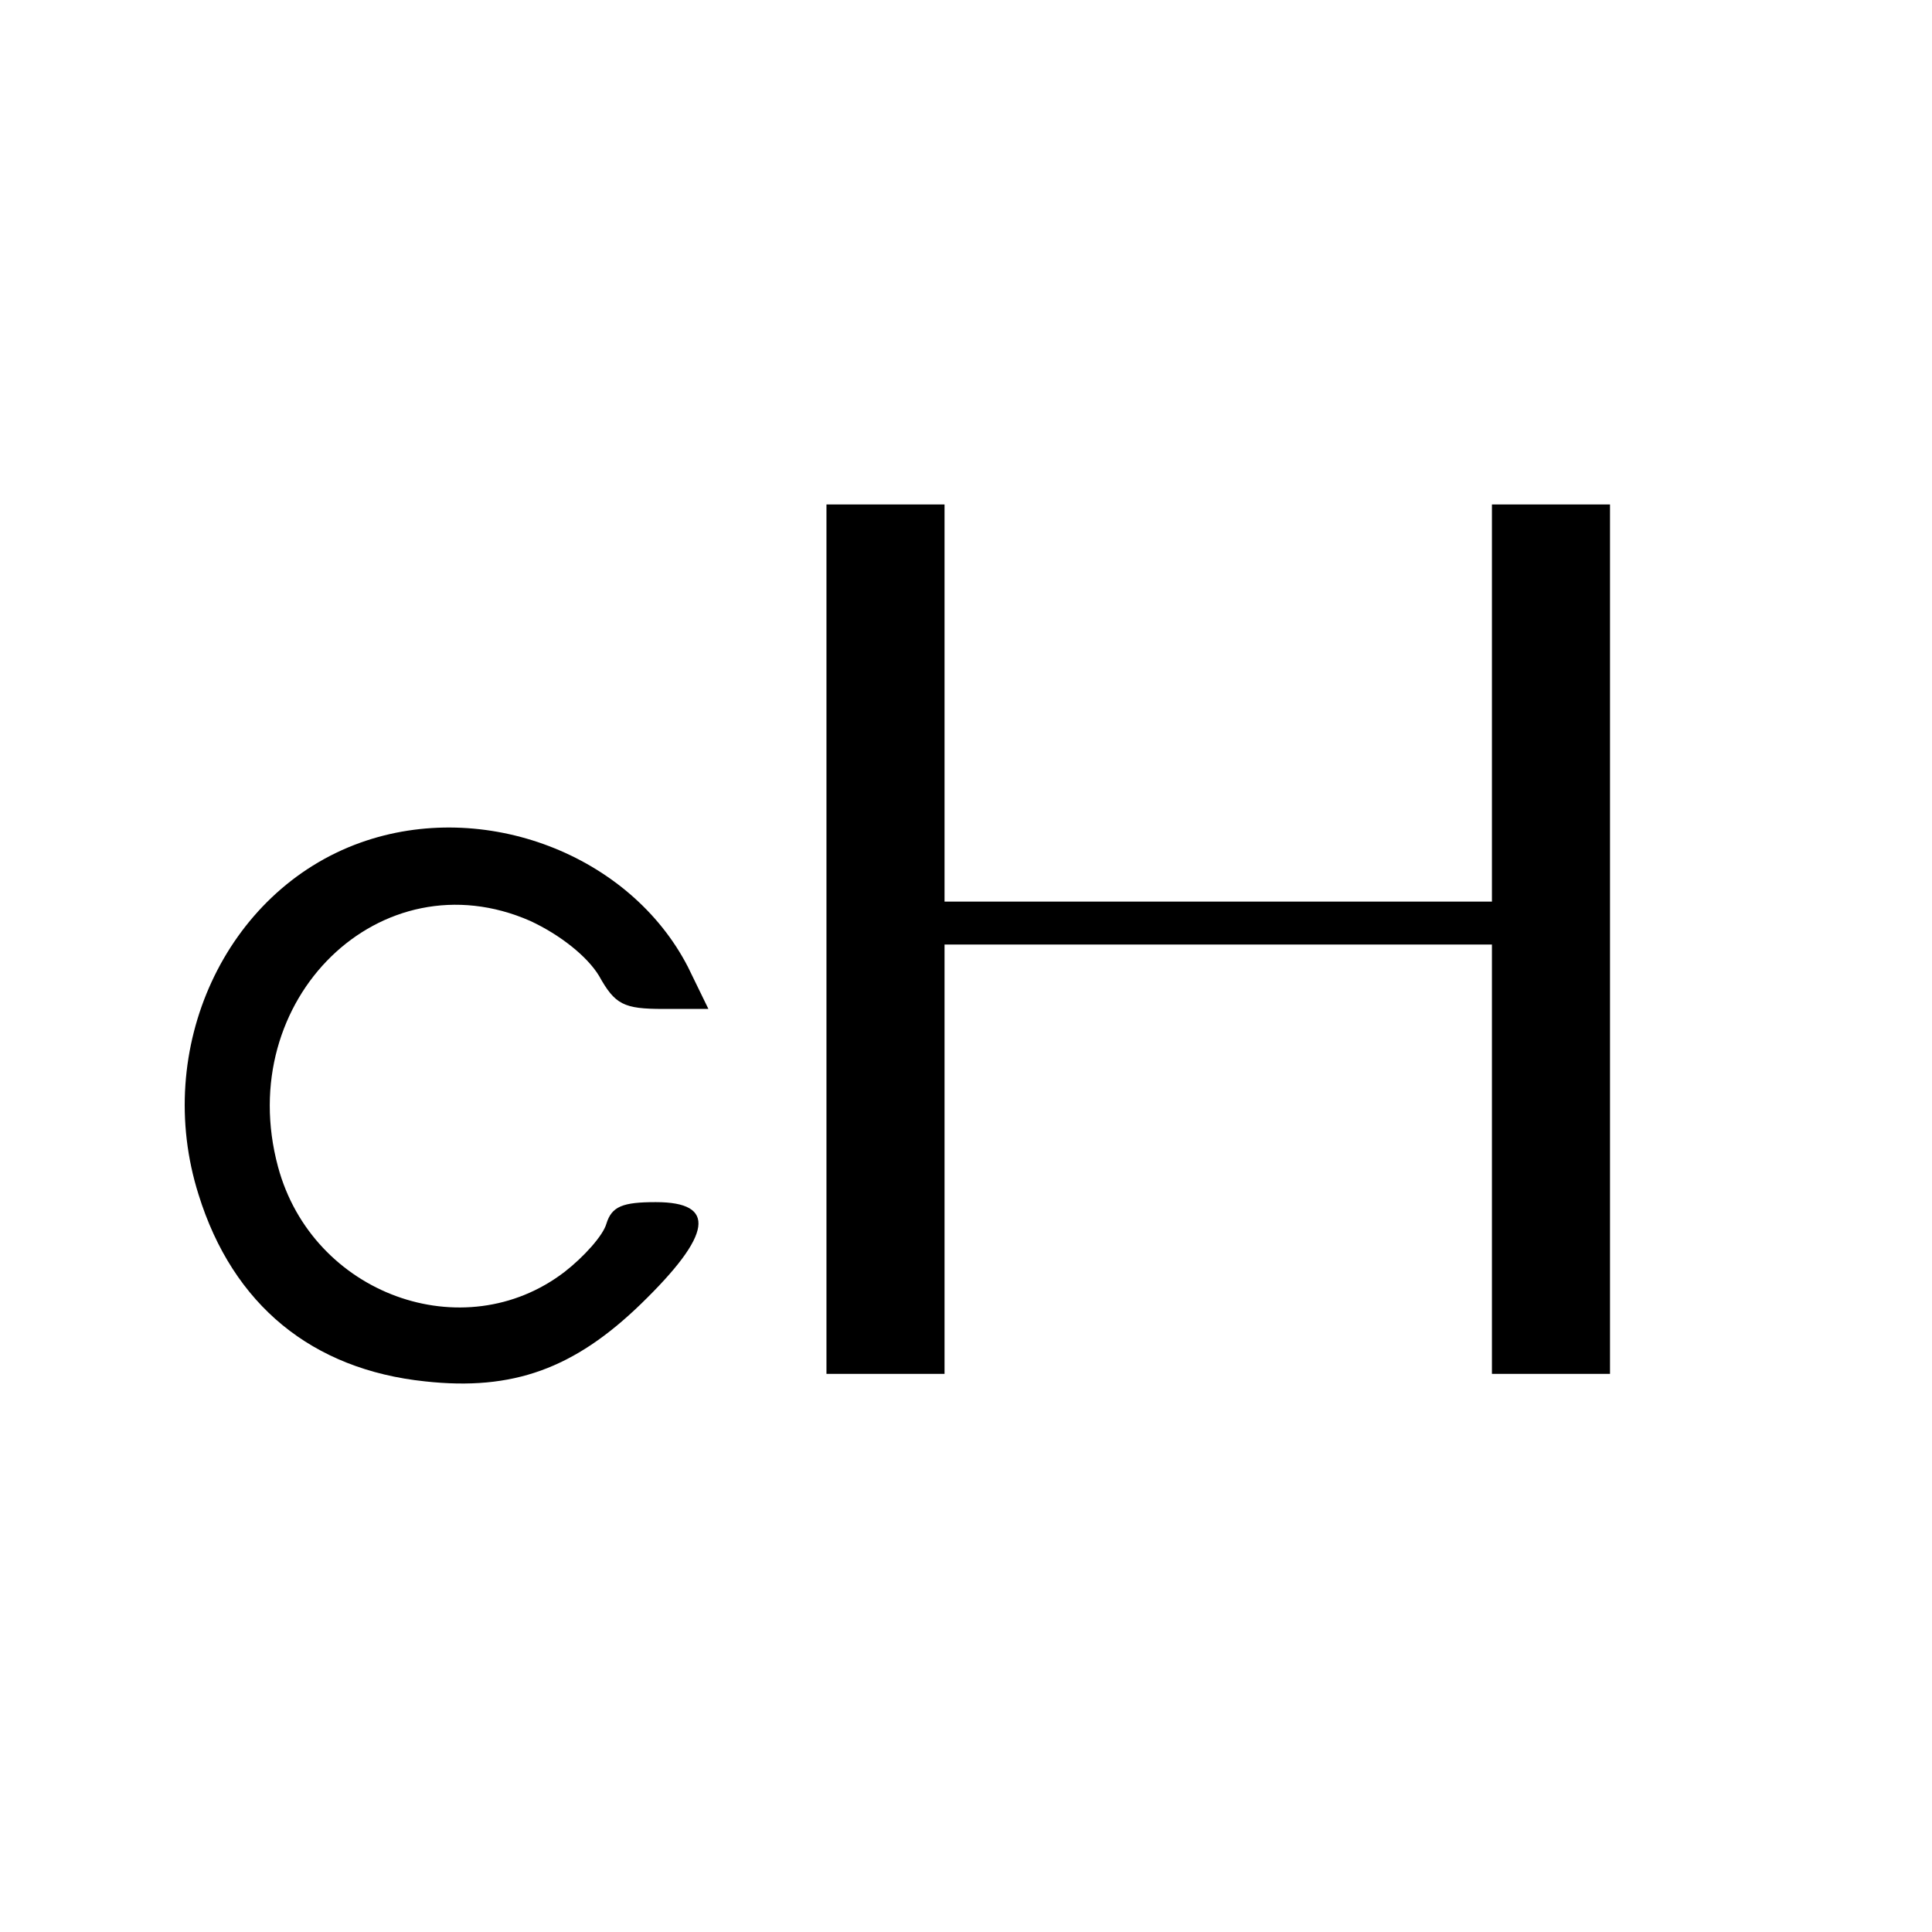 <?xml version="1.0" standalone="no"?>
<!DOCTYPE svg PUBLIC "-//W3C//DTD SVG 20010904//EN"
 "http://www.w3.org/TR/2001/REC-SVG-20010904/DTD/svg10.dtd">
<svg version="1.0" xmlns="http://www.w3.org/2000/svg"
 width="180pt" height="180pt" viewBox="0 0 180 180"
 preserveAspectRatio="xMidYMid meet">
<g transform="translate(0,180) scale(0.1,-0.1)"
fill="#000000" stroke="none">
<path d="M770 925 l0 -405 55 0 55 0 0 200 0 200 255 0 255 0 0 -200 0 -200
55 0 55 0 0 405 0 405 -55 0 -55 0 0 -185 0 -185 -255 0 -255 0 0 185 0 185
-55 0 -55 0 0 -405z"/>
<path d="M336 1015 c-126 -45 -194 -192 -151 -328 32 -103 106 -163 211 -174
82 -9 139 12 201 72 67 65 71 95 14 95 -31 0 -41 -4 -46 -20 -3 -11 -21 -31
-39 -45 -94 -72 -235 -21 -267 98 -42 156 96 290 235 229 28 -13 53 -33 64
-51 15 -27 23 -31 60 -31 l42 0 -19 39 c-54 105 -190 157 -305 116z"/>
</g>
</svg>
